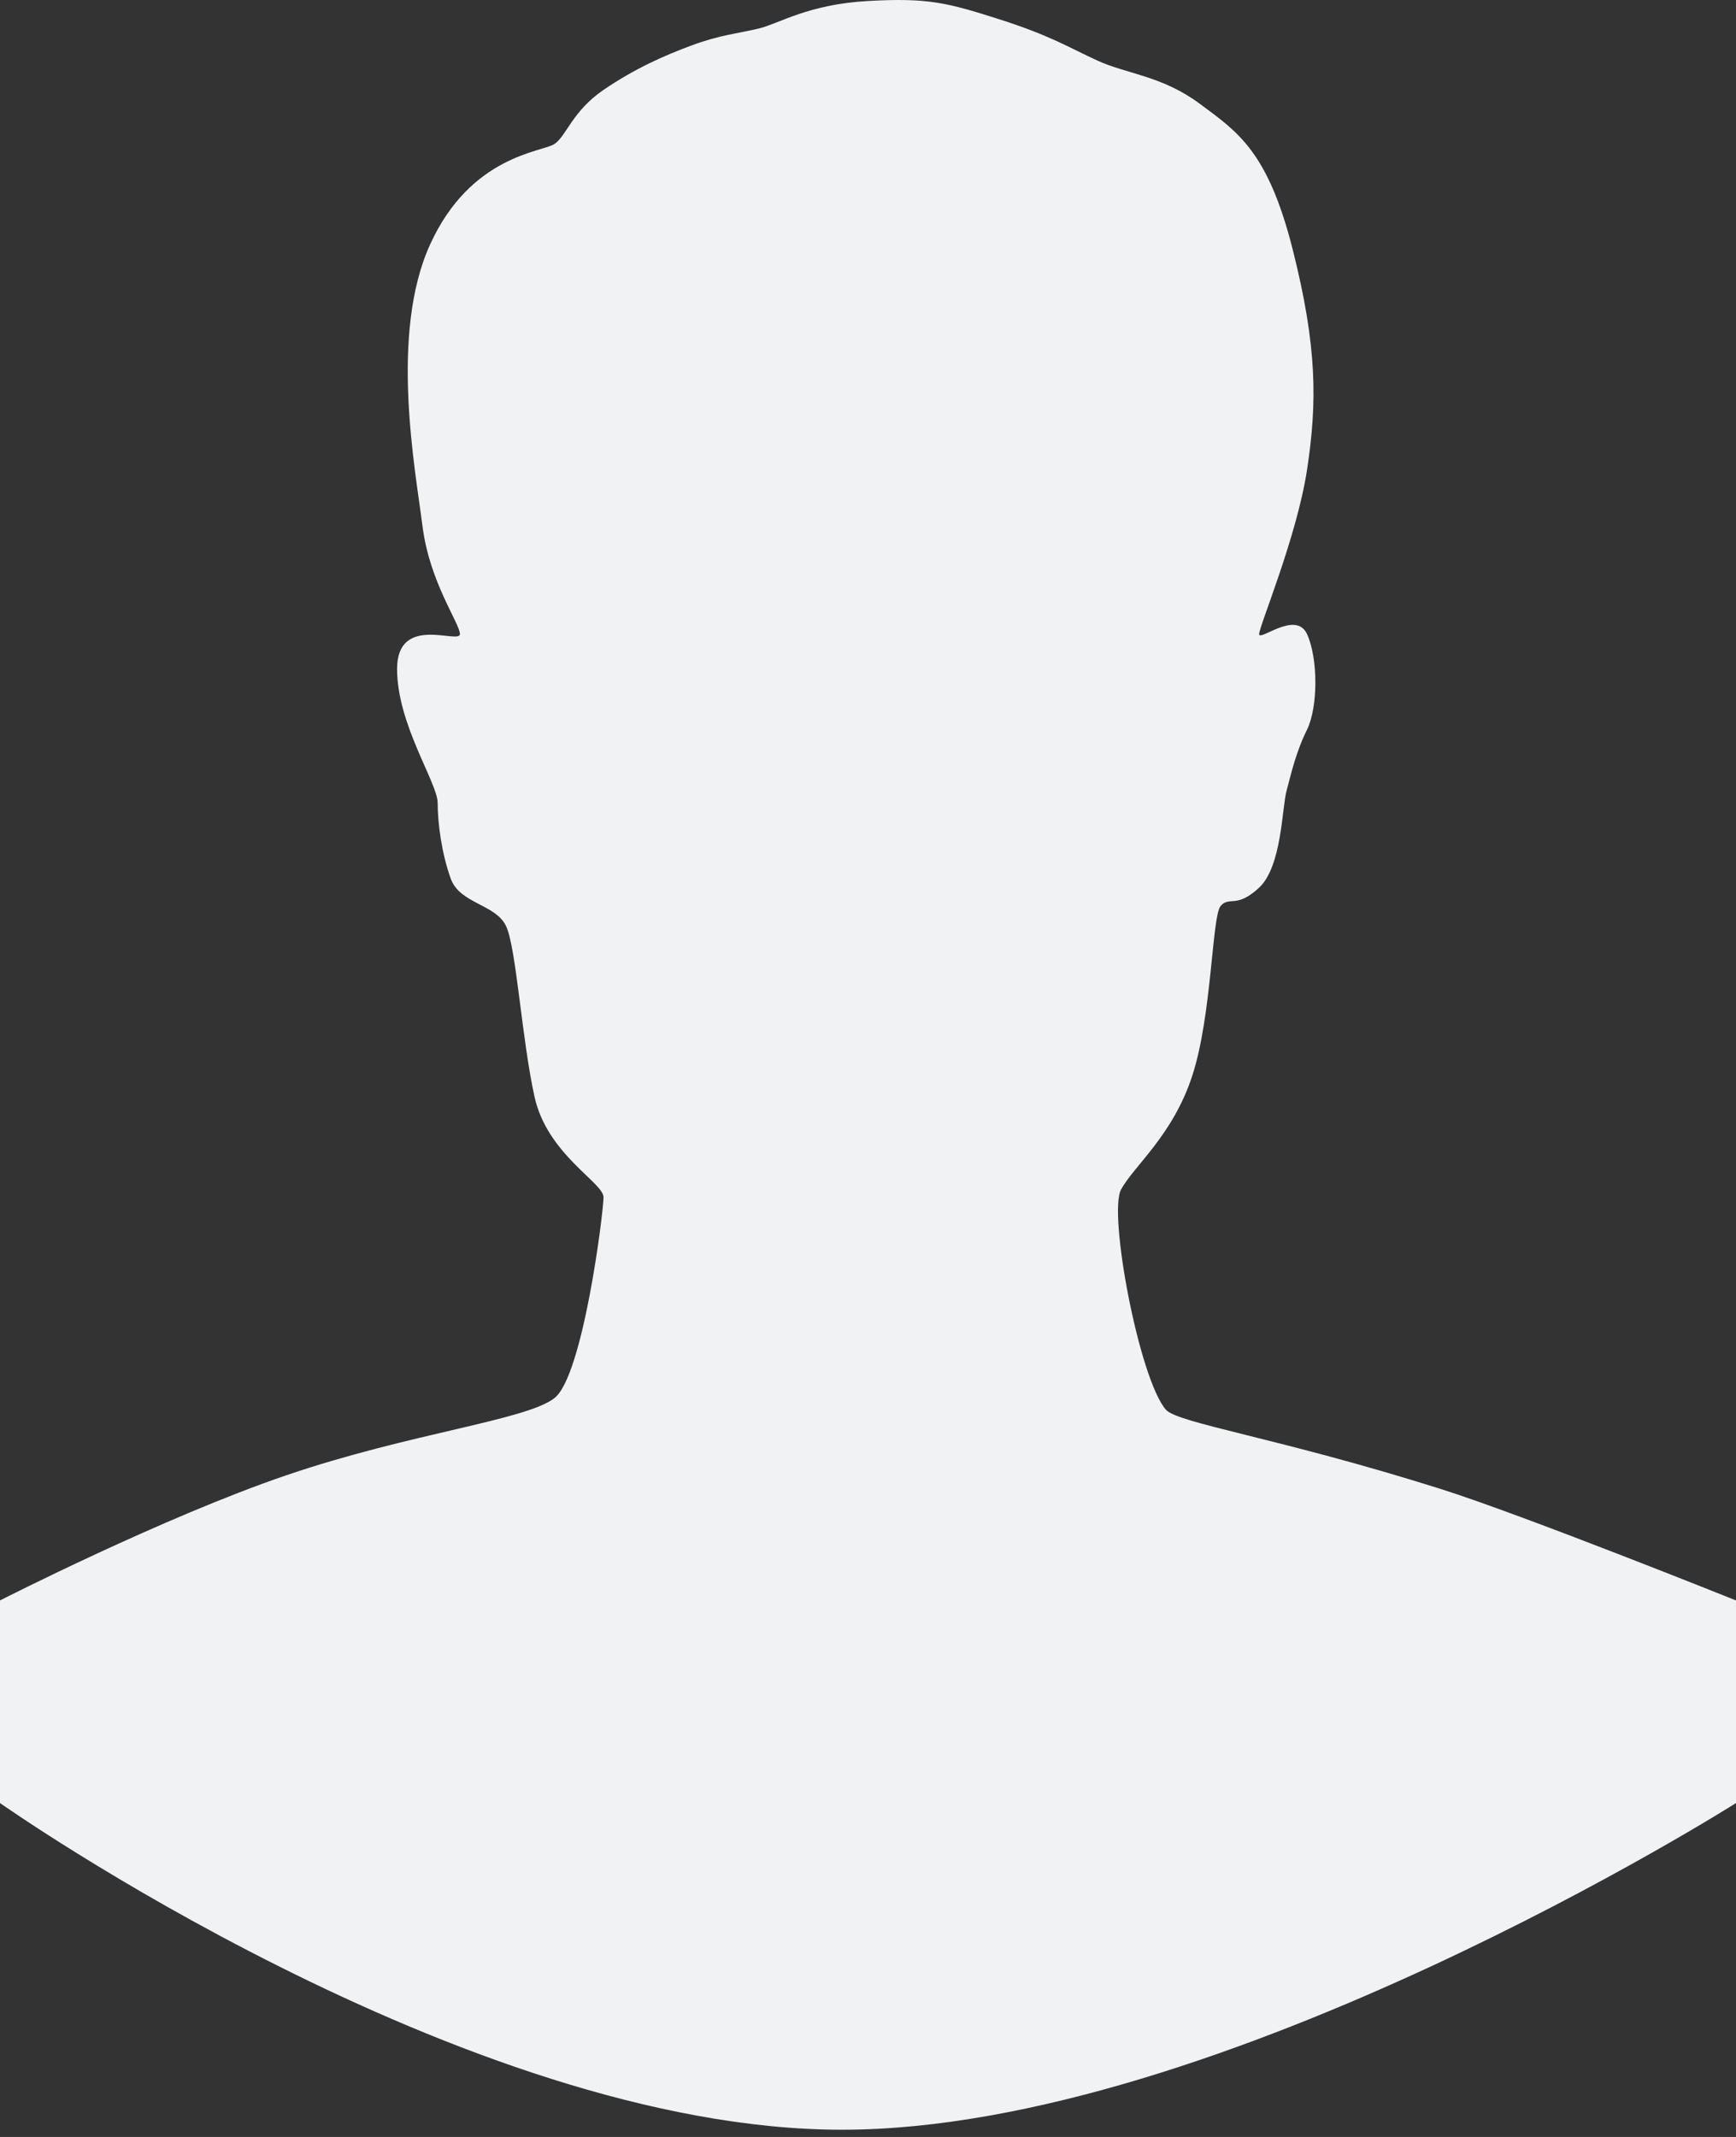 <svg width="26" height="32" viewBox="0 0 26 32" fill="none" xmlns="http://www.w3.org/2000/svg">
<rect x="0" y="0" width="26" height="32" fill="#333333" stroke="none"/>
<path fill-rule="evenodd" clip-rule="evenodd" d="M0 23.966C0 23.966 2.443 22.72 4.293 22.09C6.143 21.46 7.875 21.27 8.304 20.936C8.733 20.603 9.039 18.147 9.039 17.928C9.039 17.71 8.198 17.288 8.006 16.426C7.815 15.564 7.734 14.215 7.583 13.876C7.432 13.538 6.889 13.538 6.751 13.158C6.614 12.778 6.555 12.327 6.555 12.025C6.555 11.723 5.947 10.849 5.947 10.018C5.947 9.188 6.888 9.655 6.888 9.495C6.888 9.335 6.435 8.724 6.328 7.881C6.222 7.038 5.831 5.002 6.441 3.662C7.051 2.322 8.124 2.278 8.304 2.156C8.485 2.034 8.571 1.666 9.039 1.346C9.508 1.027 9.941 0.834 10.367 0.677C10.793 0.52 11.058 0.501 11.364 0.427C11.669 0.354 12.101 0.065 13 0.015C13.899 -0.036 14.189 0.041 14.964 0.288C15.738 0.535 15.994 0.705 16.438 0.908C16.882 1.111 17.401 1.133 17.969 1.554C18.537 1.975 18.988 2.266 19.359 3.729C19.729 5.192 19.729 6.028 19.575 7.038C19.42 8.048 18.858 9.378 18.858 9.495C18.858 9.612 19.407 9.133 19.575 9.495C19.742 9.857 19.742 10.586 19.575 10.927C19.407 11.267 19.338 11.585 19.269 11.841C19.199 12.097 19.199 12.973 18.858 13.292C18.516 13.611 18.412 13.414 18.281 13.567C18.151 13.719 18.151 15.204 17.858 16.104C17.566 17.004 16.985 17.454 16.79 17.813C16.595 18.173 17.061 20.645 17.46 21.108C17.636 21.313 19.132 21.526 21.569 22.294C22.814 22.687 26 23.966 26 23.966V27C26 27 18.281 31.892 12.611 31.892C6.94 31.892 0 27 0 27V23.966Z" fill="#F1F2F3"/>
</svg>
